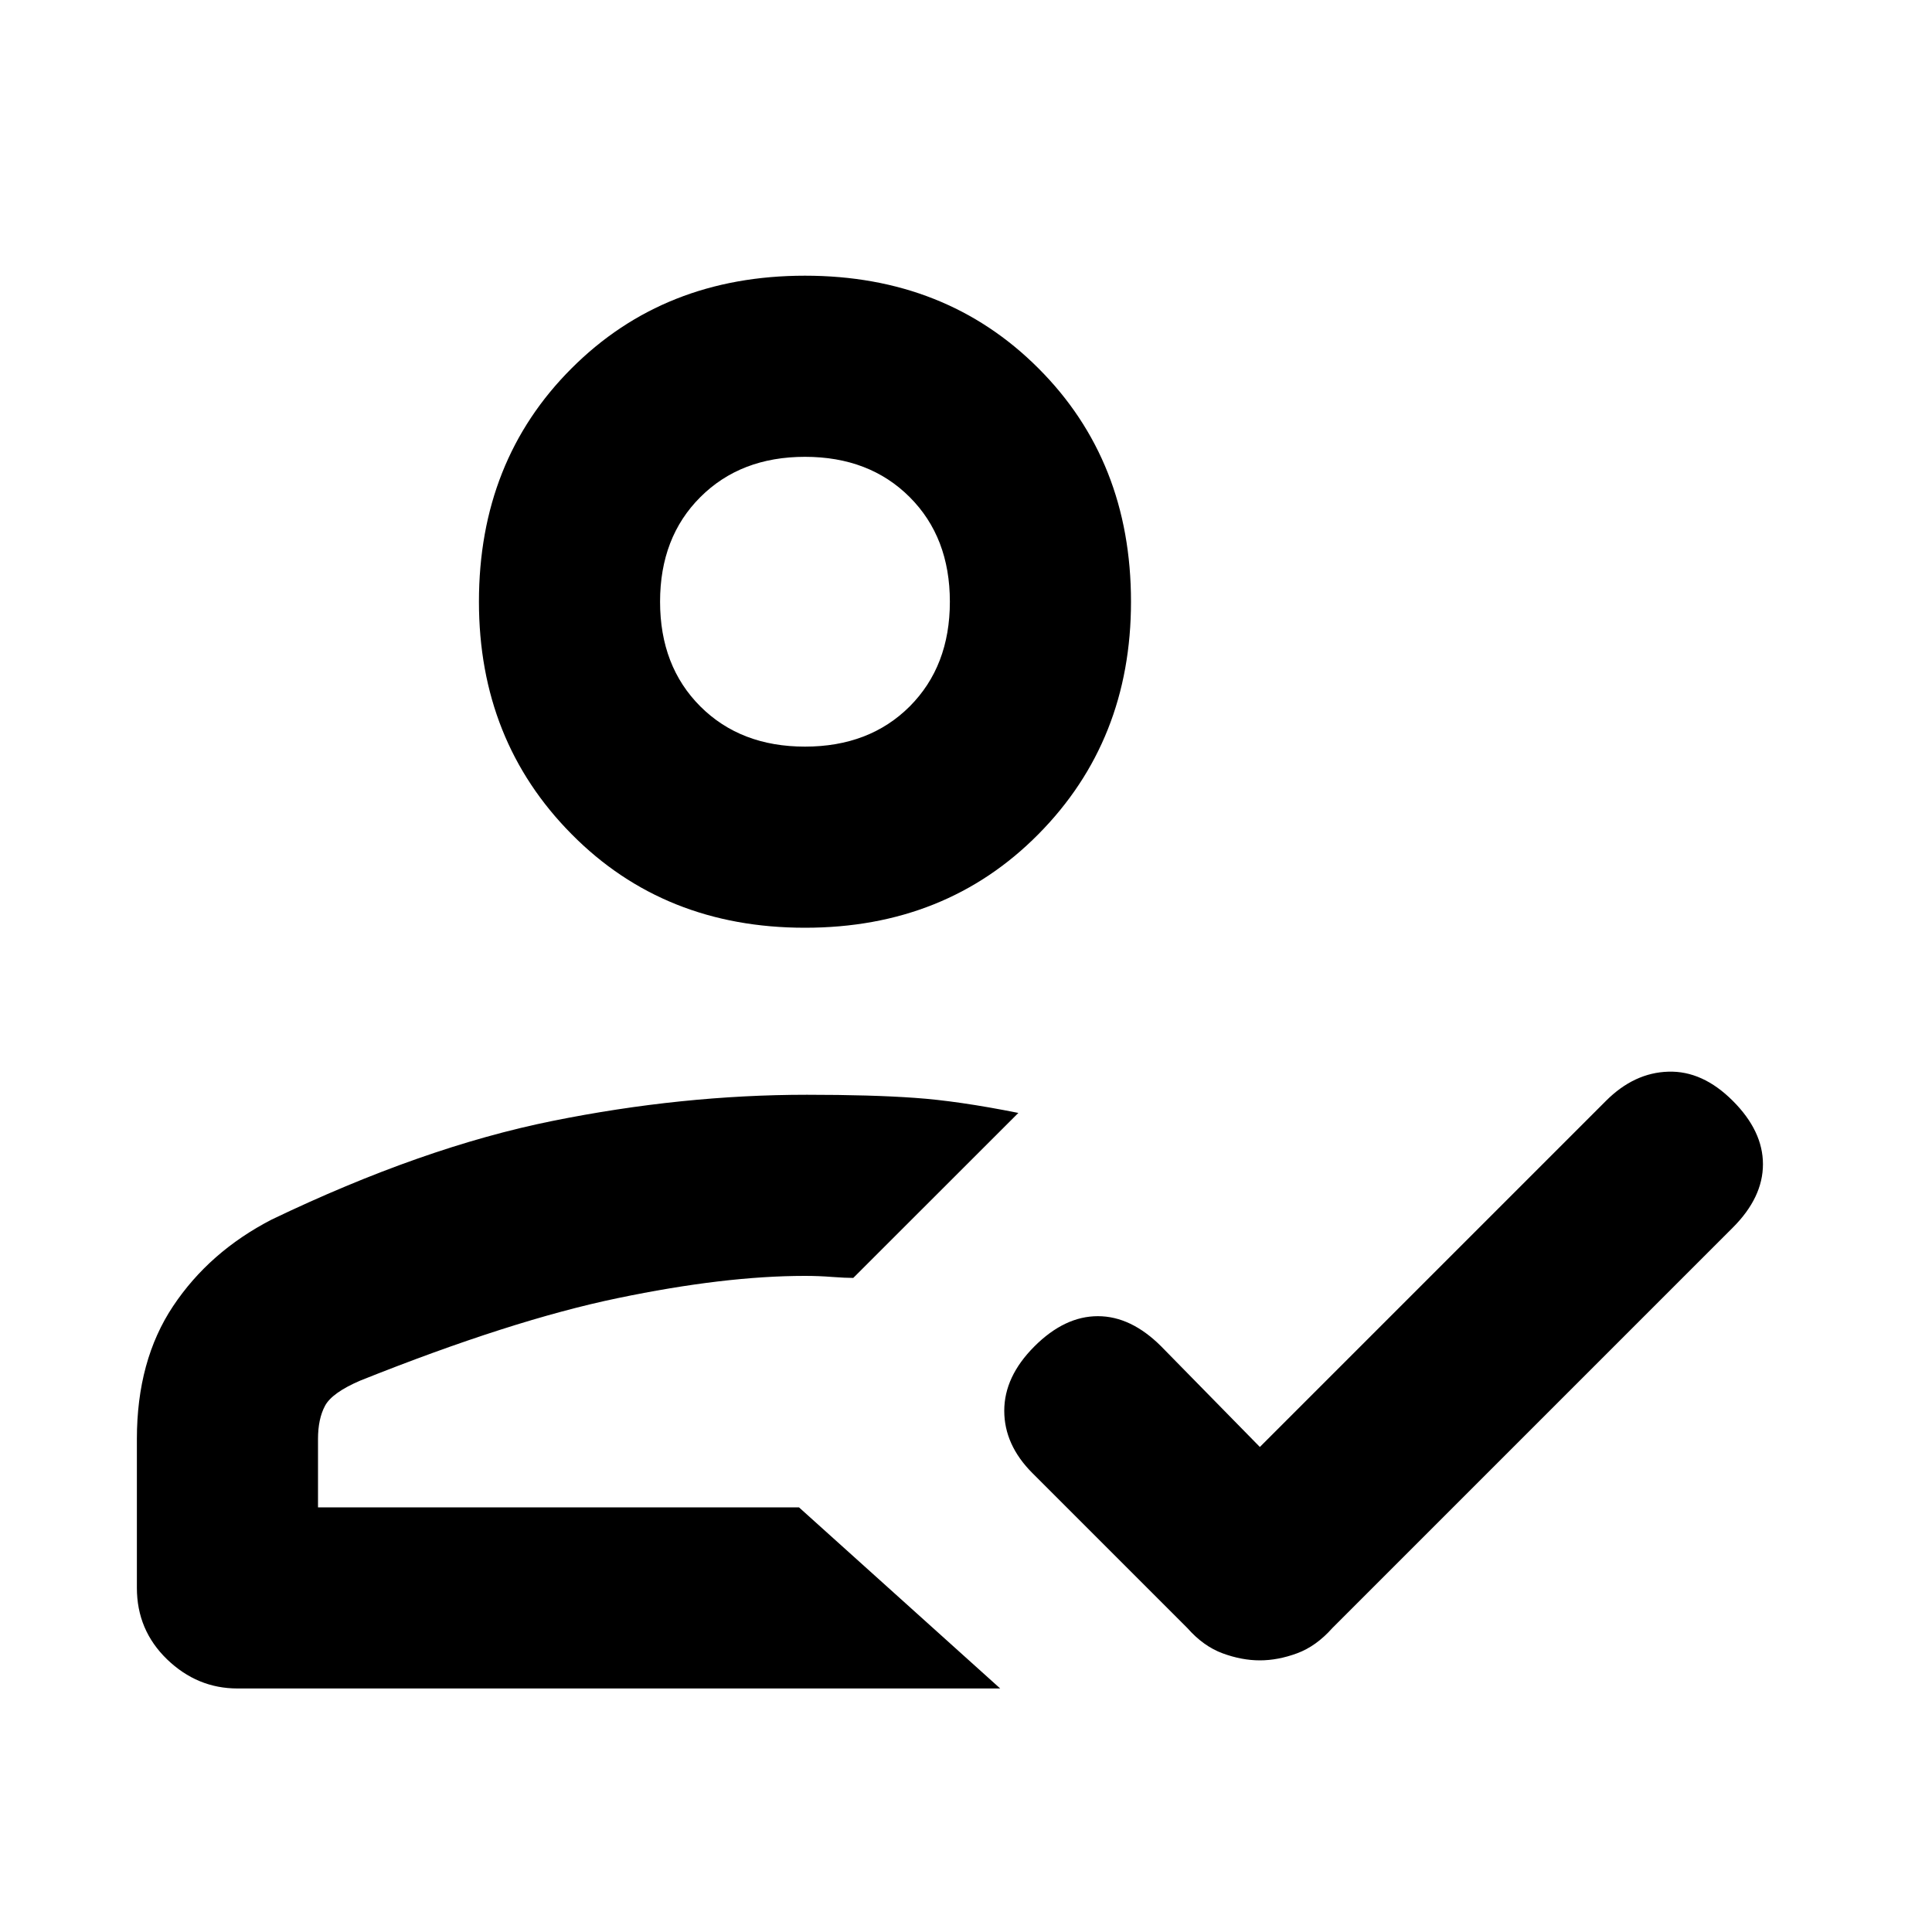 <svg xmlns="http://www.w3.org/2000/svg" height="20" width="20"><path d="M2.458 17.479Q2.042 17.479 1.729 17.177Q1.417 16.875 1.417 16.438V14.896Q1.417 14.083 1.792 13.521Q2.167 12.958 2.812 12.625Q4.375 11.875 5.719 11.604Q7.062 11.333 8.354 11.333Q9.021 11.333 9.469 11.365Q9.917 11.396 10.542 11.521L8.833 13.229Q8.75 13.229 8.615 13.219Q8.479 13.208 8.333 13.208Q7.5 13.208 6.396 13.438Q5.292 13.667 3.729 14.292Q3.438 14.417 3.365 14.552Q3.292 14.688 3.292 14.896V15.604H8.271L10.354 17.479ZM13.042 17.188Q12.854 17.188 12.656 17.115Q12.458 17.042 12.292 16.854L10.688 15.25Q10.396 14.958 10.396 14.604Q10.396 14.25 10.708 13.938Q11.021 13.625 11.365 13.625Q11.708 13.625 12.021 13.938L13.042 14.979L16.625 11.396Q16.917 11.104 17.271 11.094Q17.625 11.083 17.938 11.396Q18.25 11.708 18.25 12.052Q18.25 12.396 17.938 12.708L13.792 16.854Q13.625 17.042 13.427 17.115Q13.229 17.188 13.042 17.188ZM8.333 9.604Q6.875 9.604 5.917 8.635Q4.958 7.667 4.958 6.229Q4.958 4.771 5.917 3.813Q6.875 2.854 8.333 2.854Q9.792 2.854 10.75 3.813Q11.708 4.771 11.708 6.229Q11.708 7.667 10.75 8.635Q9.792 9.604 8.333 9.604ZM8.271 15.604Q8.271 15.604 8.271 15.604Q8.271 15.604 8.271 15.604Q8.271 15.604 8.271 15.604Q8.271 15.604 8.271 15.604Q8.271 15.604 8.271 15.604Q8.271 15.604 8.271 15.604Q8.271 15.604 8.271 15.604Q8.271 15.604 8.271 15.604ZM8.333 7.729Q9 7.729 9.417 7.313Q9.833 6.896 9.833 6.229Q9.833 5.562 9.417 5.146Q9 4.729 8.333 4.729Q7.667 4.729 7.25 5.146Q6.833 5.562 6.833 6.229Q6.833 6.896 7.25 7.313Q7.667 7.729 8.333 7.729ZM8.333 6.229Q8.333 6.229 8.333 6.229Q8.333 6.229 8.333 6.229Q8.333 6.229 8.333 6.229Q8.333 6.229 8.333 6.229Q8.333 6.229 8.333 6.229Q8.333 6.229 8.333 6.229Q8.333 6.229 8.333 6.229Q8.333 6.229 8.333 6.229Z"/></svg>